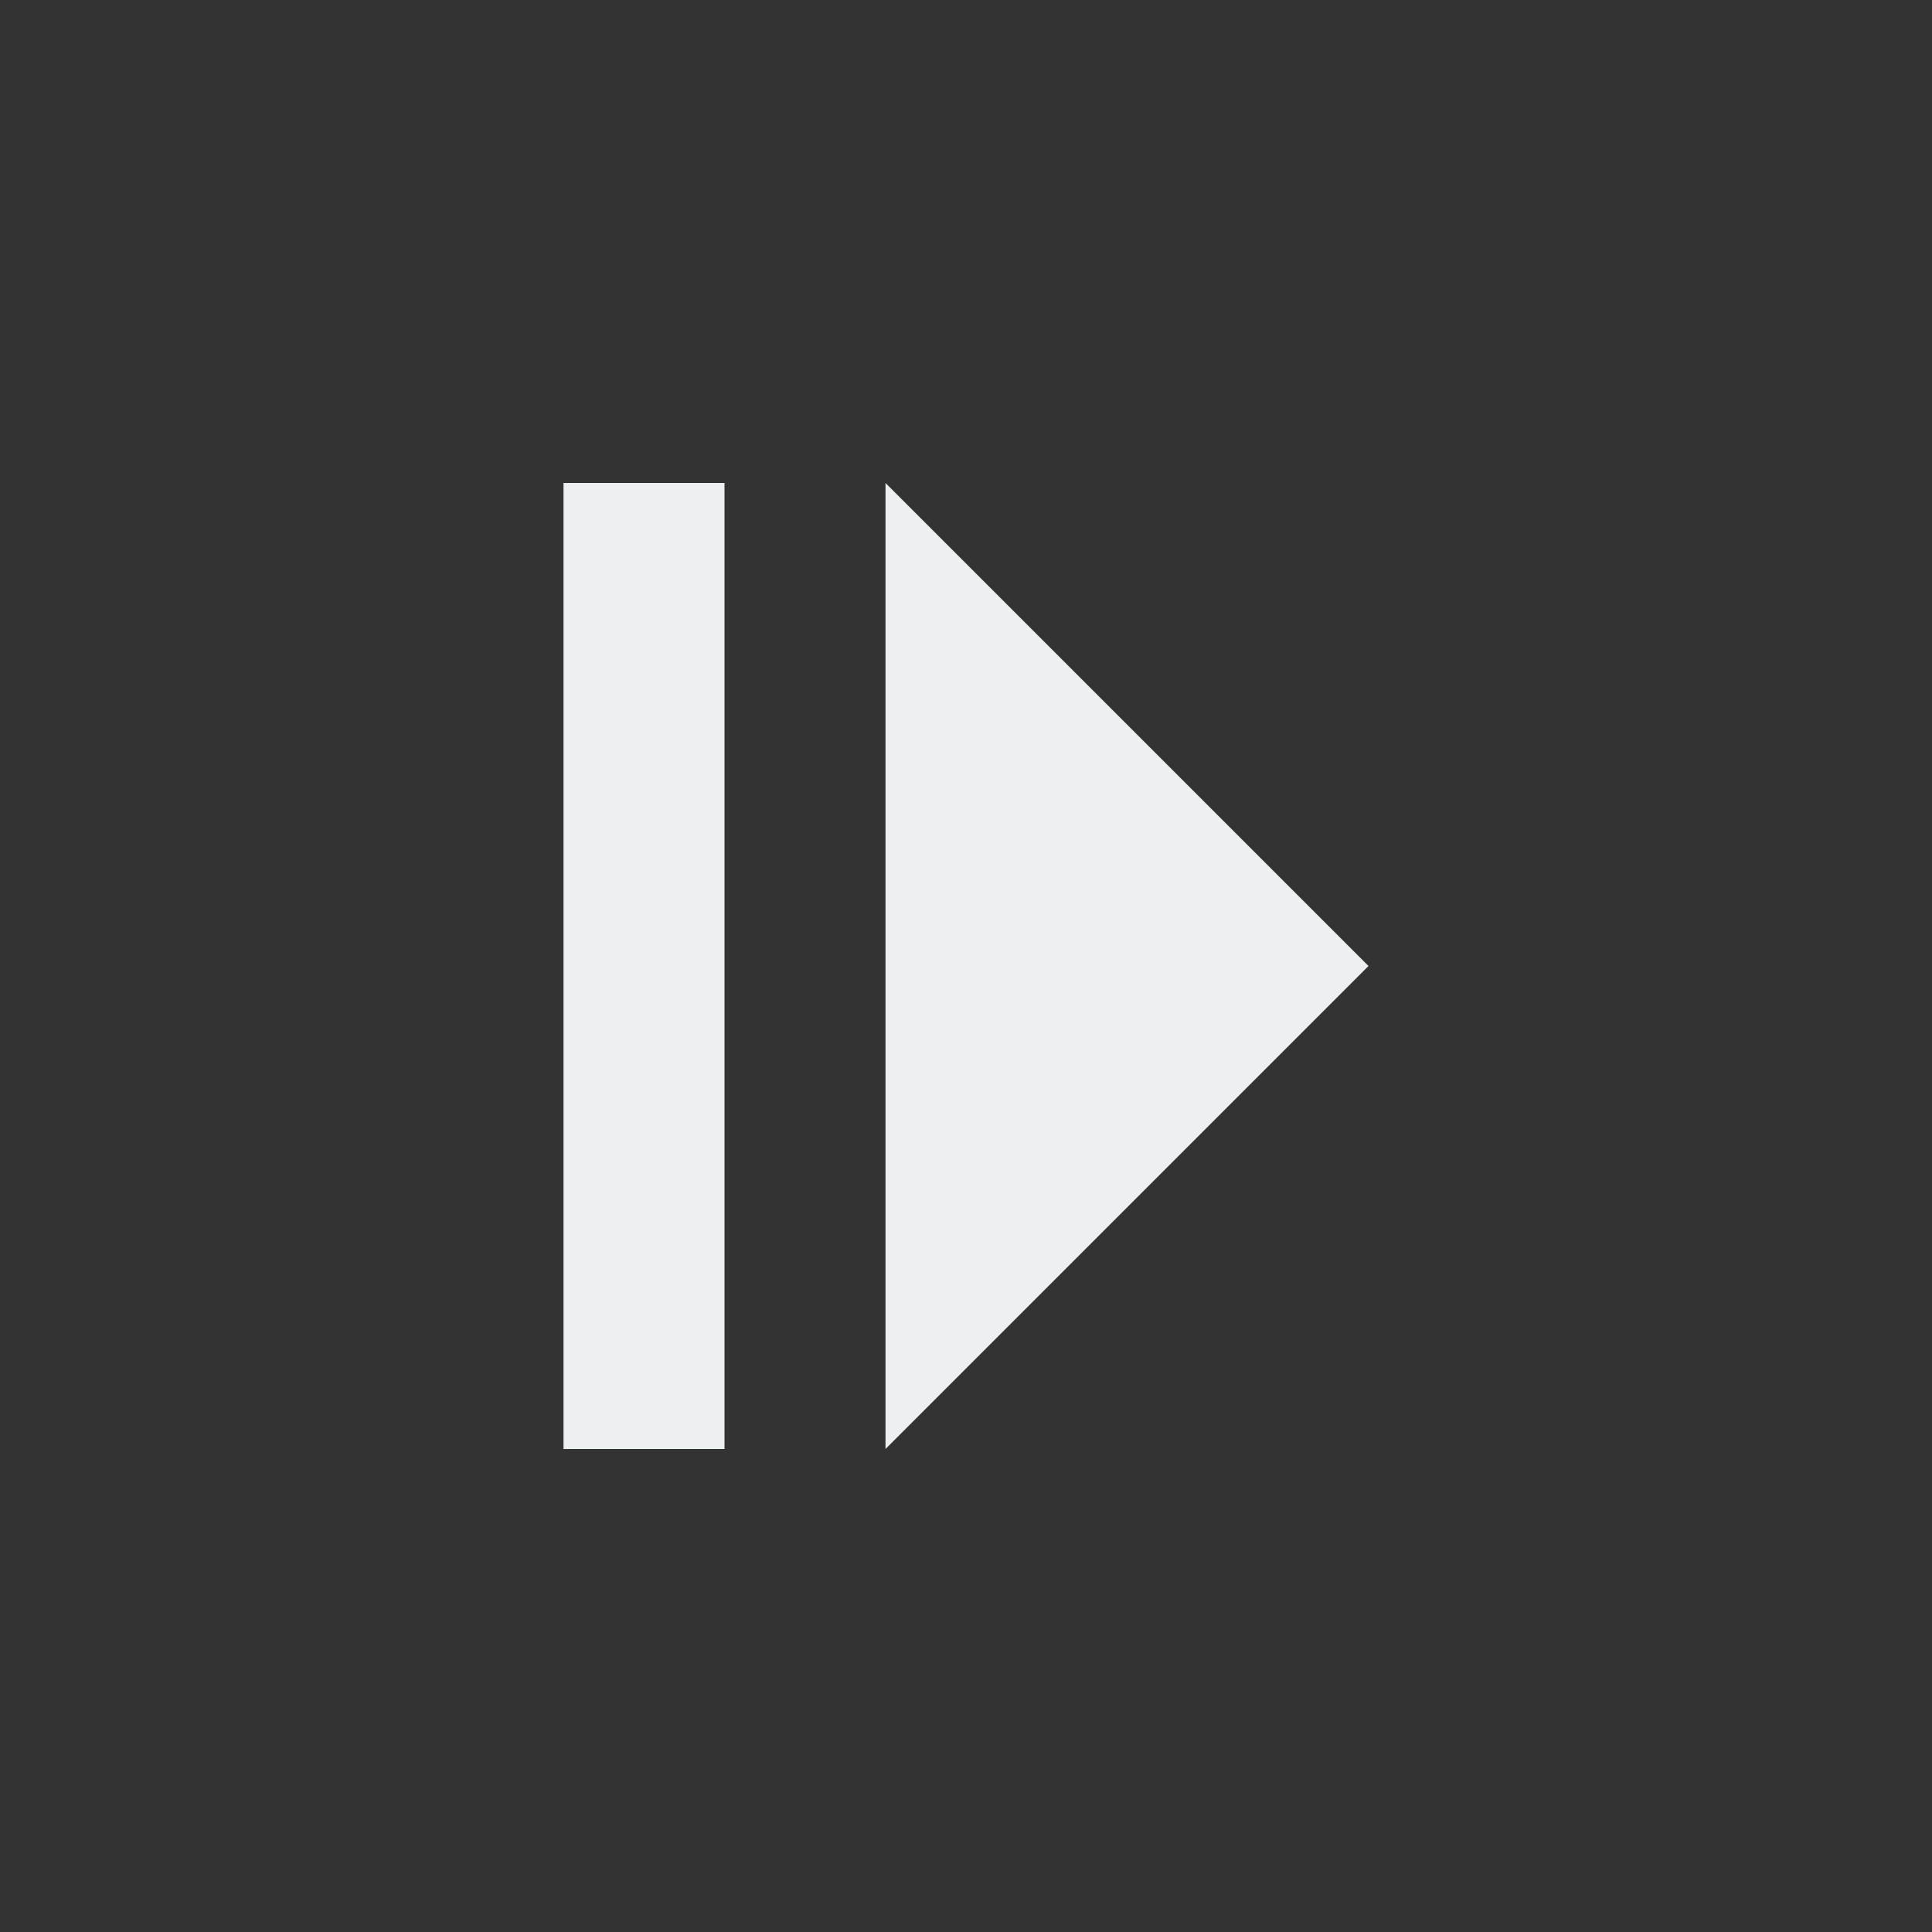 <svg xmlns="http://www.w3.org/2000/svg" width="192" height="192"><rect width="100%" height="100%" fill="#333333" stroke="none"/><g style="stroke-width:.5"><path d="m116 956.362-24-24v48zm-40-24h8v48h-8z" style="fill:#ecf0f1;fill-opacity:1;stroke:none;stroke-width:.5" transform="matrix(2 0 0 2 -96 -1816.724)"/></g></svg>